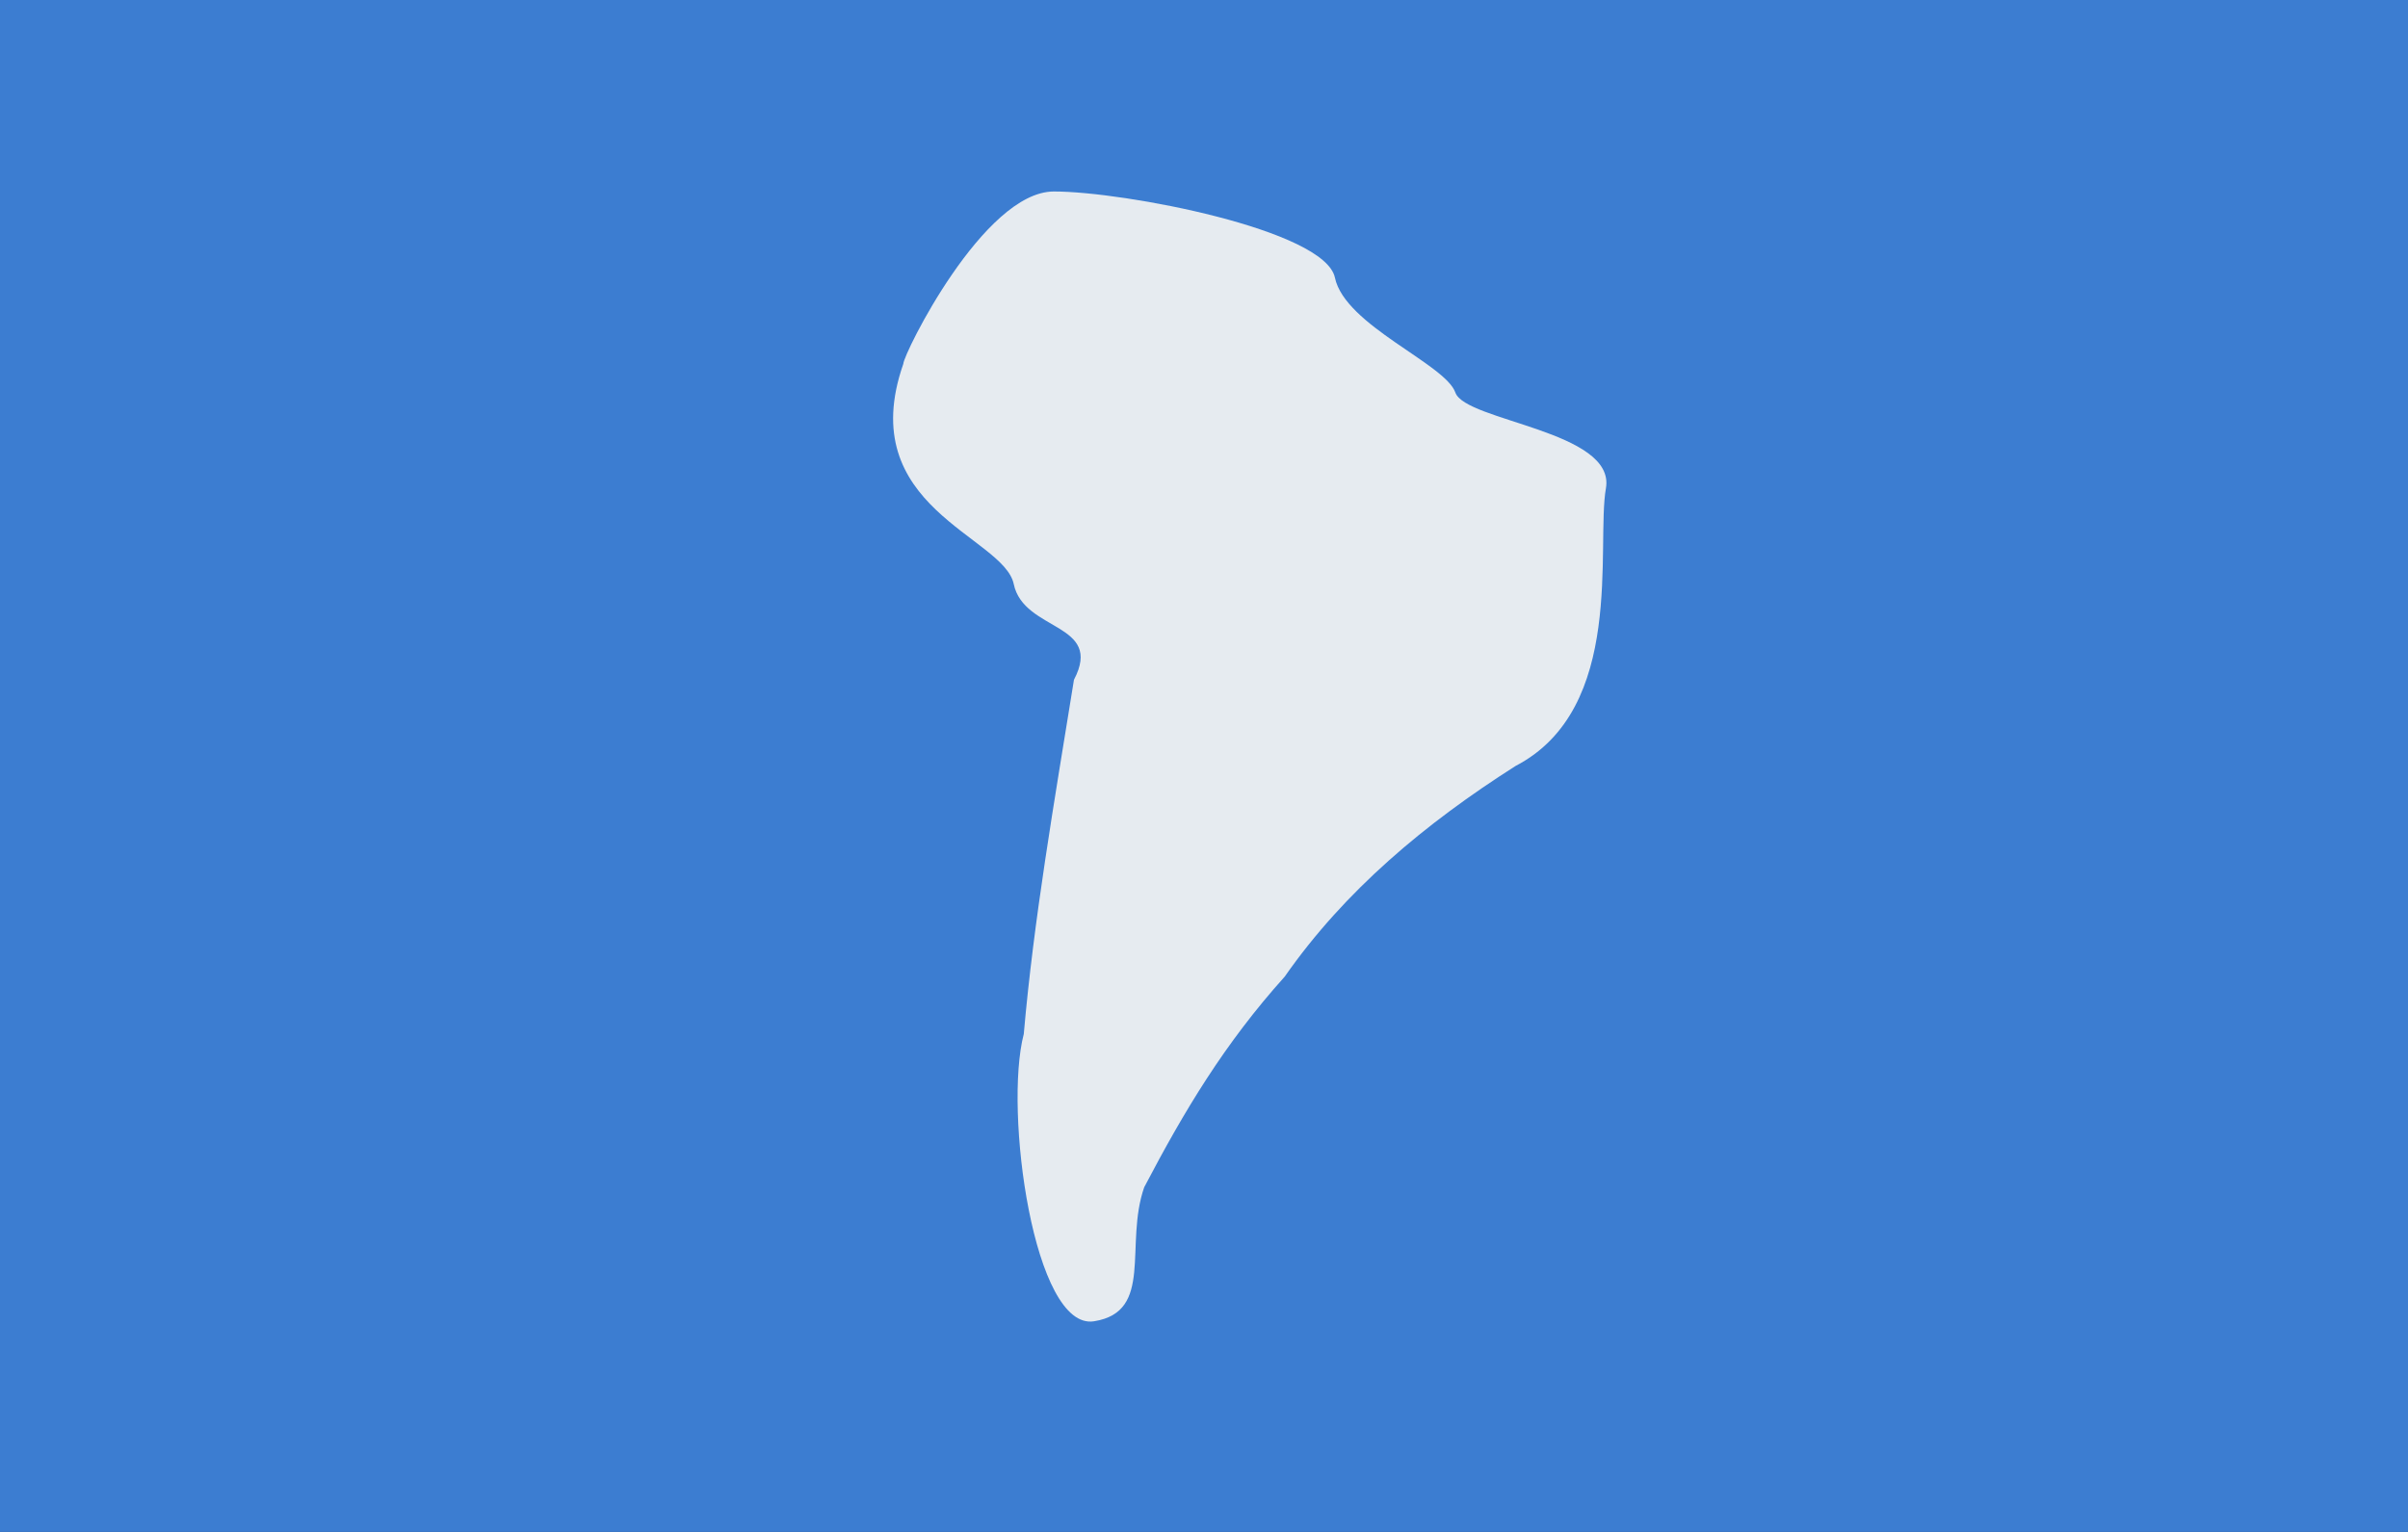 <?xml version="1.0" encoding="utf-8"?>
<!-- Generator: Adobe Illustrator 21.0.2, SVG Export Plug-In . SVG Version: 6.00 Build 0)  -->
<svg version="1.1" id="Layer_1" xmlns="http://www.w3.org/2000/svg" xmlns:xlink="http://www.w3.org/1999/xlink" x="0px" y="0px"
	 viewBox="0 0 22 14" style="enable-background:new 0 0 22 14;" xml:space="preserve">
<rect x="0" y="0" width="22" height="14" fill="#333333" stroke="none"/>
<style type="text/css">
	.st0{fill:#3C7DD1;}
	.st1{fill:#E6EBF0;}
</style>
<g transform="scale(0.917, 0.875)">
<rect class="st0" width="24" height="16"/>
<path class="st1" d="M9,3.8C9,3.7,9.8,2,10.5,2s2.7,0.4,2.8,0.9s1.1,0.9,1.2,1.2s1.6,0.4,1.5,1s0.2,2.3-0.9,2.9
	c-0.9,0.6-1.7,1.3-2.3,2.2c-0.6,0.7-1,1.4-1.4,2.2c-0.2,0.6,0.1,1.3-0.5,1.4s-0.9-2.2-0.7-3c0.1-1.2,0.3-2.4,0.5-3.7
	c0.3-0.6-0.5-0.5-0.6-1S8.5,5.3,9,3.8z"/>
</g>
</svg>
